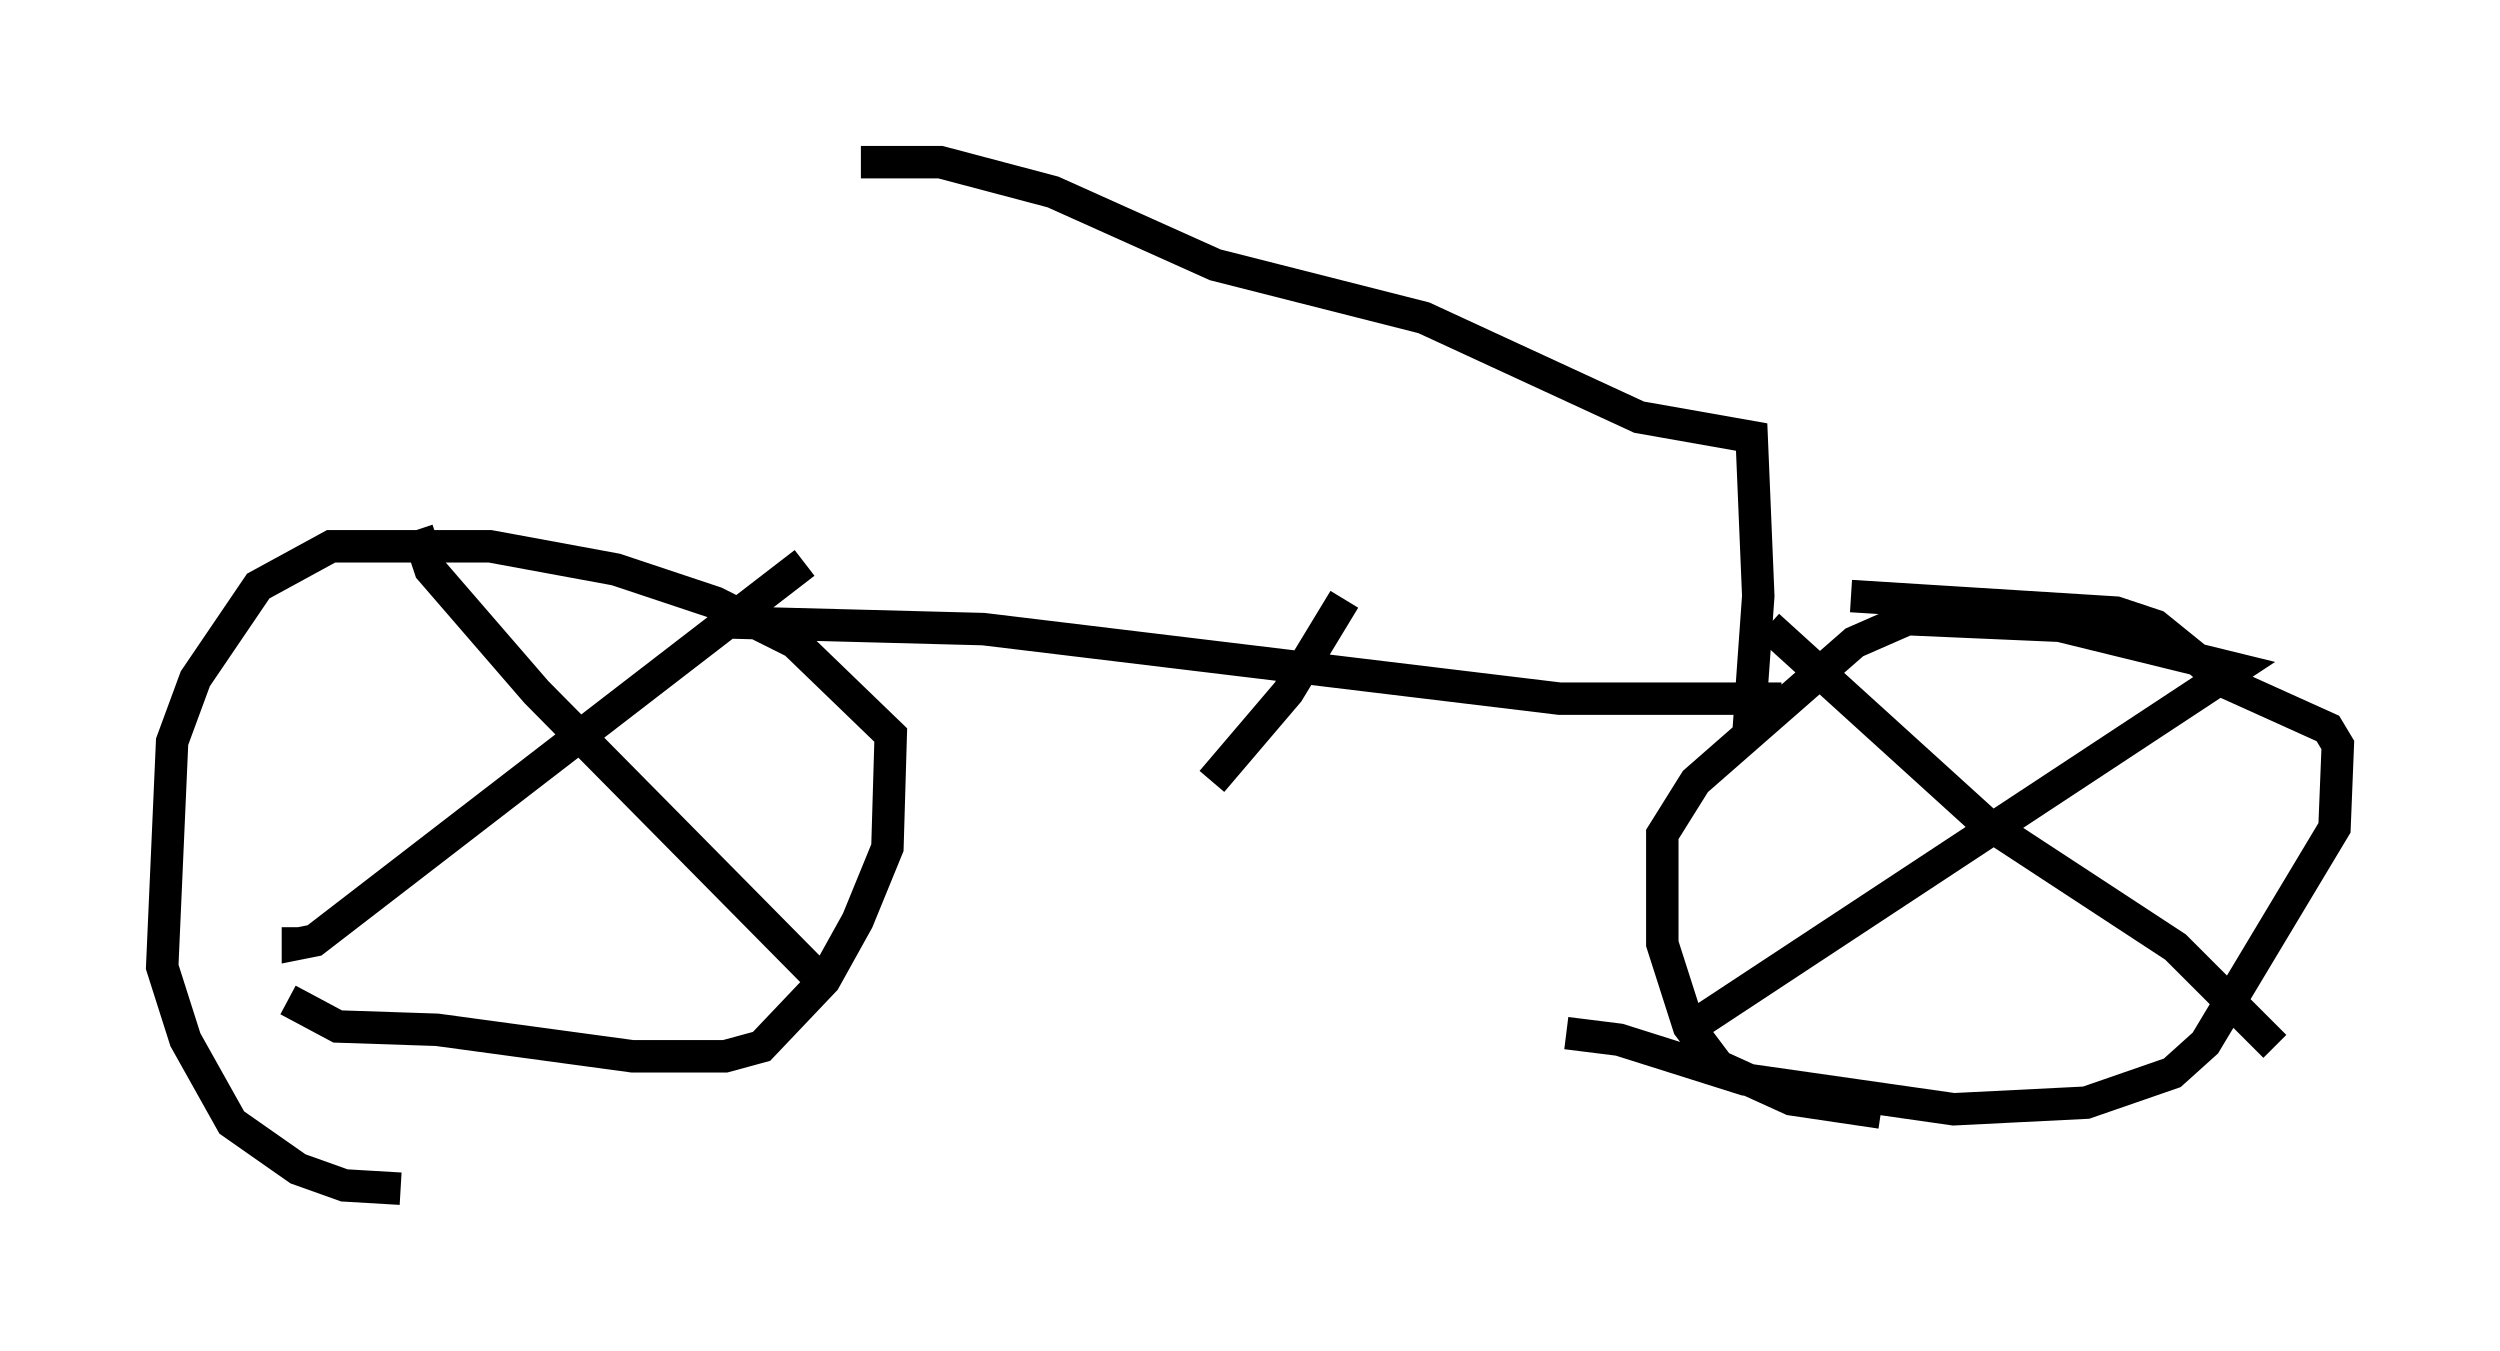 <?xml version="1.0" encoding="utf-8" ?>
<svg baseProfile="full" height="41.646" version="1.1" width="77.069" xmlns="http://www.w3.org/2000/svg" xmlns:ev="http://www.w3.org/2001/xml-events" xmlns:xlink="http://www.w3.org/1999/xlink"><defs /><rect fill="white" height="41.646" width="77.069" x="0" y="0" /><path d="M8.879, 30.317 m0.0, 0.51 l1.531, 0.817 3.063, 0.102 l6.023, 0.817 2.858, 0.0 l1.123, -0.306 1.94, -2.042 l1.021, -1.838 0.919, -2.246 l0.102, -3.471 -2.96, -2.858 l-2.45, -1.225 -3.063, -1.021 l-3.879, -0.715 -4.9, 0.0 l-2.246, 1.225 -1.94, 2.858 l-0.715, 1.94 -0.306, 6.942 l0.715, 2.246 1.429, 2.552 l2.042, 1.429 1.429, 0.51 l1.735, 0.102 m39.507, -4.798 l17.048, -11.229 -5.41, -1.327 l-4.696, -0.204 -1.633, 0.715 l-4.9, 4.288 -1.021, 1.633 l0.0, 3.369 0.817, 2.552 l0.919, 1.225 2.246, 1.021 l2.756, 0.408 m-9.698, -2.45 l1.633, 0.204 3.879, 1.225 l6.431, 0.919 4.083, -0.204 l2.654, -0.919 1.021, -0.919 l3.981, -6.635 0.102, -2.552 l-0.306, -0.51 -3.165, -1.429 l-2.144, -1.735 -1.225, -0.408 l-8.167, -0.51 m-47.878, 10.208 l0.0, 0.51 0.51, -0.102 l15.109, -11.638 m-11.944, -1.021 l0.408, 1.225 3.267, 3.777 l8.575, 8.677 m29.4, -10.719 l6.635, 6.023 5.921, 3.879 l3.063, 3.063 m-47.571, -13.067 l7.758, 0.204 17.763, 2.144 l6.84, 0.0 m-13.475, -3.063 l-1.735, 2.858 -2.348, 2.756 m-10.821, -19.09 l2.45, 0.0 3.471, 0.919 l5.002, 2.246 6.431, 1.633 l6.635, 3.063 3.471, 0.613 l0.204, 4.9 -0.306, 4.288 " fill="none" stroke="black" stroke-width="1" /></svg>